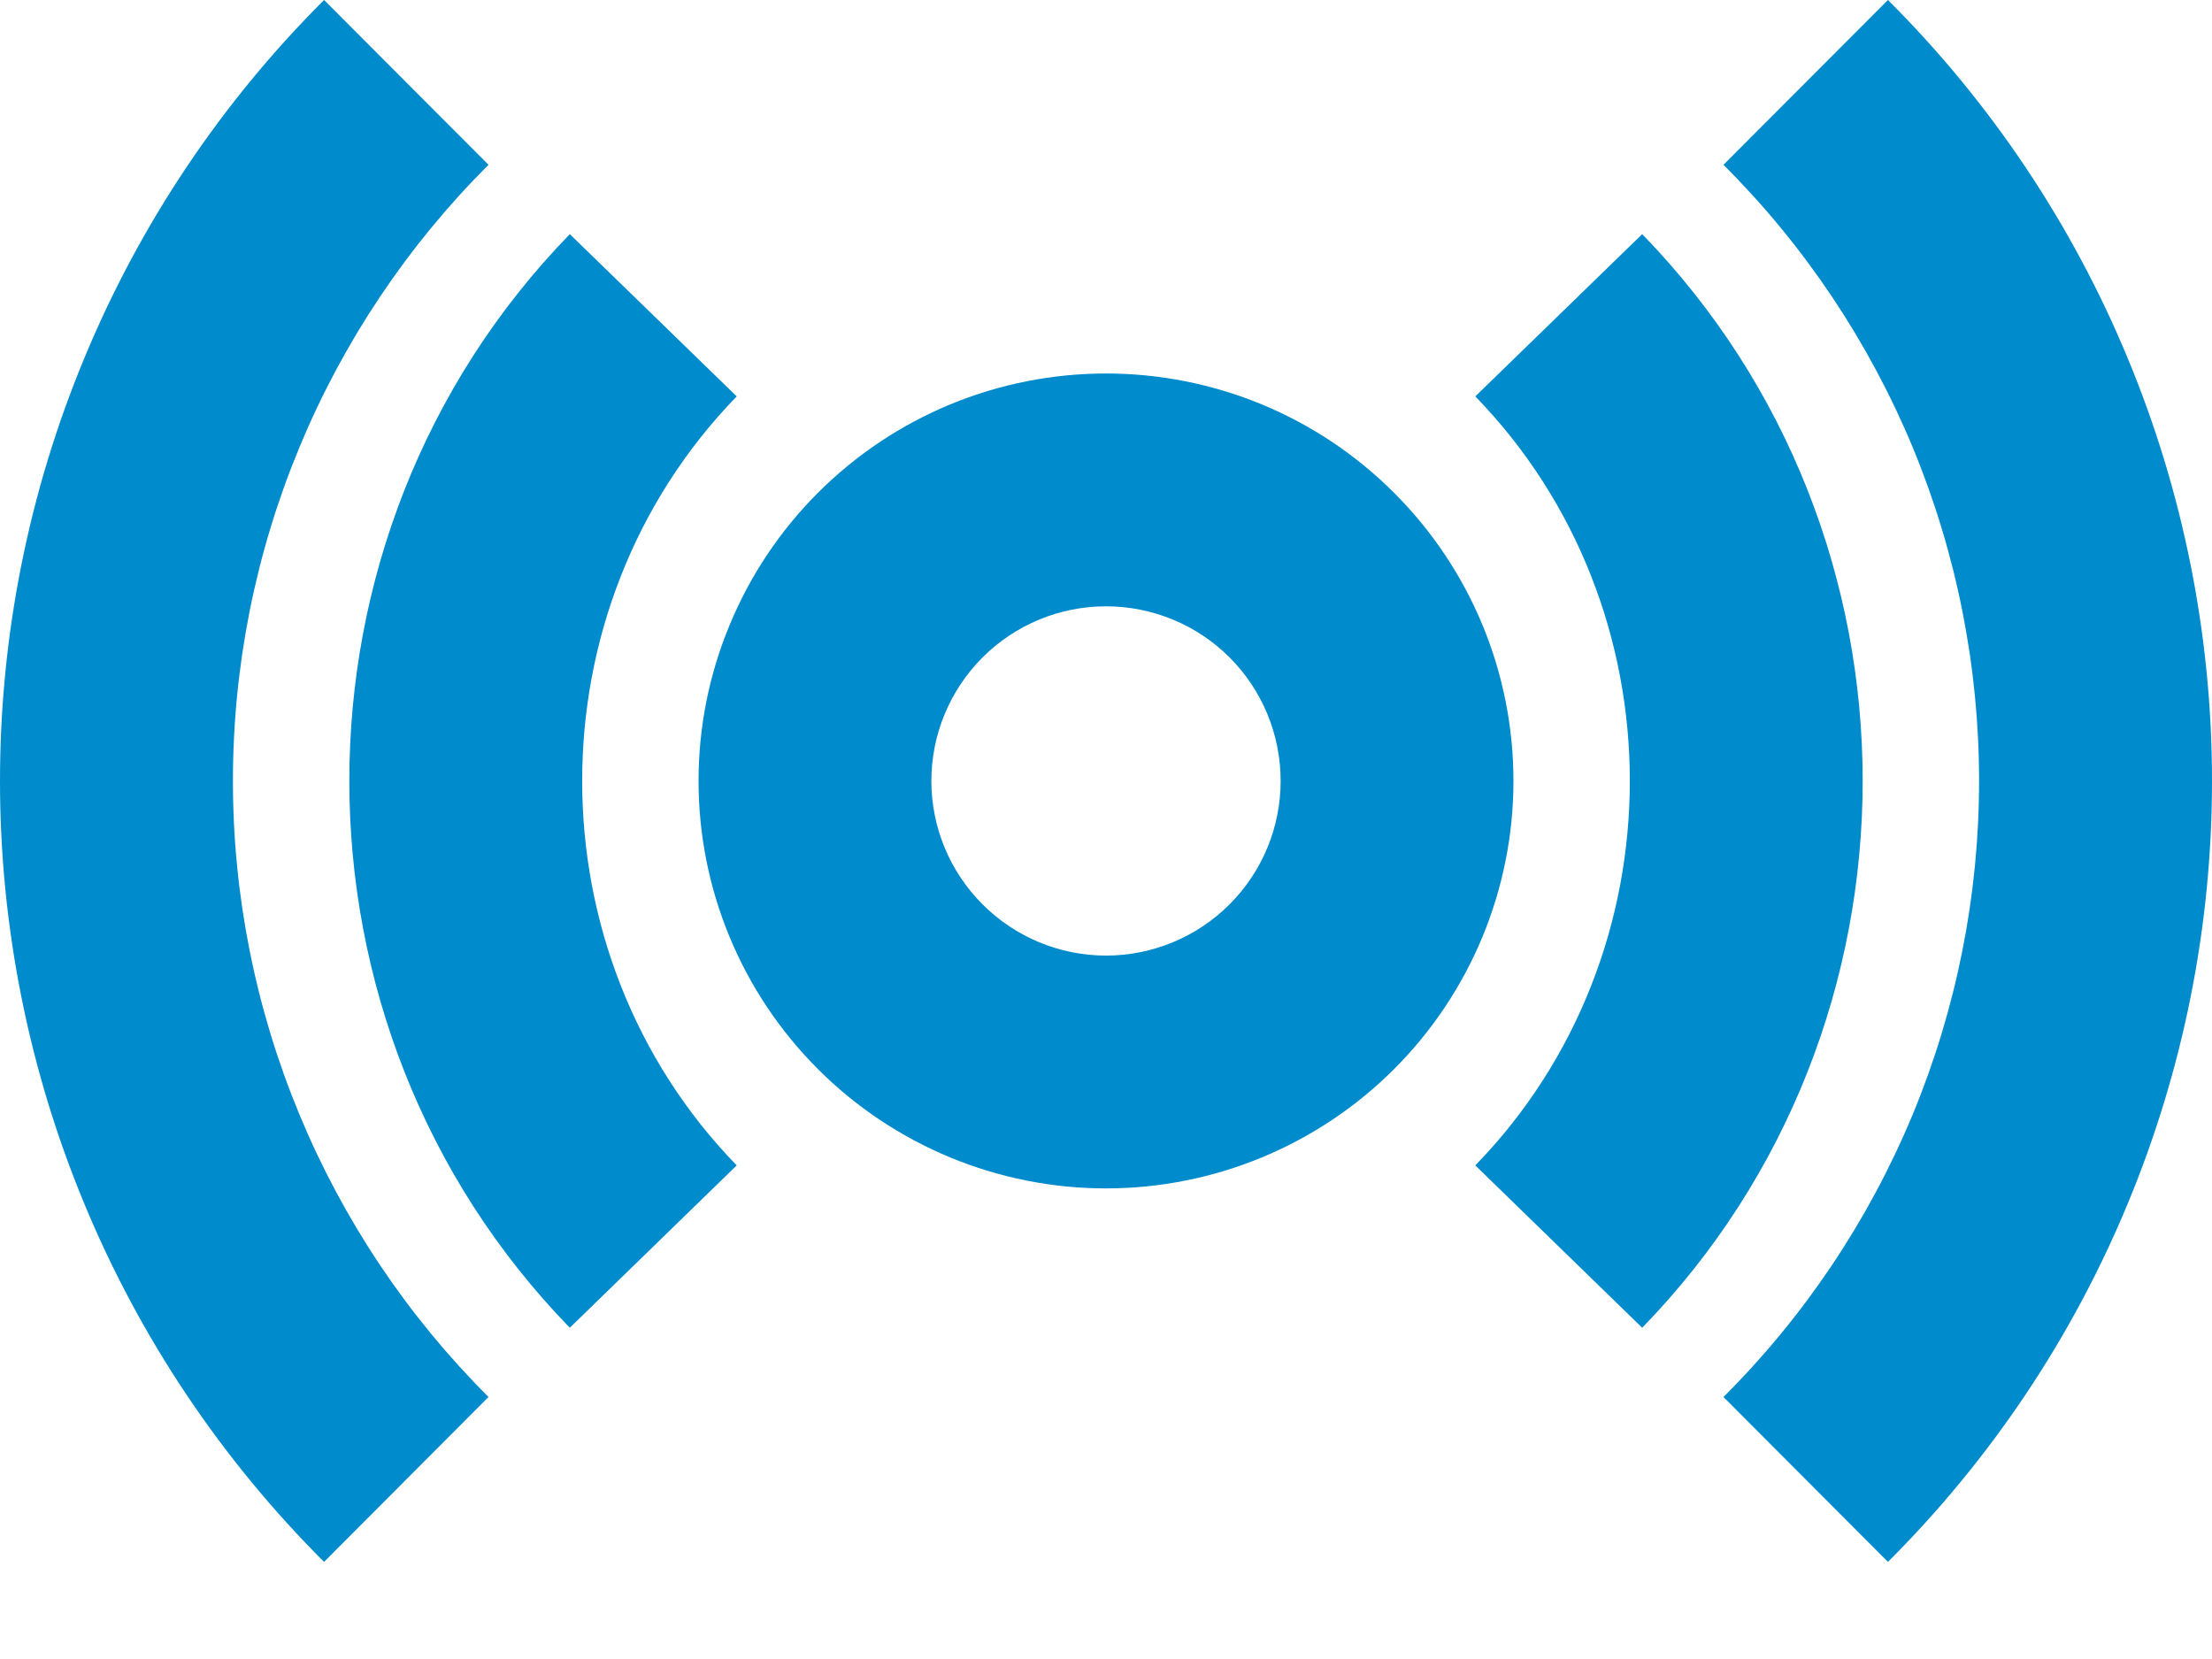 <svg width="20" height="15" viewBox="0 0 20 15" fill="none" xmlns="http://www.w3.org/2000/svg">
<path fill-rule="evenodd" clip-rule="evenodd" d="M10 5.482C9.581 5.482 9.18 5.648 8.884 5.944C8.588 6.24 8.421 6.642 8.421 7.061C8.421 7.48 8.588 7.881 8.884 8.177C9.18 8.473 9.581 8.64 10 8.64C10.419 8.64 10.821 8.473 11.117 8.177C11.413 7.881 11.579 7.48 11.579 7.061C11.579 6.642 11.413 6.24 11.117 5.944C10.821 5.648 10.419 5.482 10 5.482ZM6.316 7.061C6.316 6.577 6.411 6.098 6.597 5.651C6.782 5.204 7.053 4.798 7.395 4.456C7.737 4.114 8.143 3.842 8.59 3.657C9.037 3.472 9.516 3.377 10 3.377C10.484 3.377 10.963 3.472 11.41 3.657C11.857 3.842 12.263 4.114 12.605 4.456C12.947 4.798 13.219 5.204 13.404 5.651C13.589 6.098 13.684 6.577 13.684 7.061C13.684 8.038 13.296 8.975 12.605 9.666C11.914 10.357 10.977 10.745 10 10.745C9.023 10.745 8.086 10.357 7.395 9.666C6.704 8.975 6.316 8.038 6.316 7.061Z" fill="#008BCC"/>
<path fill-rule="evenodd" clip-rule="evenodd" d="M6.661 3.584C4.798 5.501 4.798 8.621 6.661 10.537L5.152 12.005C2.494 9.271 2.494 4.85 5.152 2.117L6.661 3.584ZM13.339 10.537C15.202 8.621 15.202 5.501 13.339 3.584L14.848 2.117C17.506 4.85 17.506 9.271 14.848 12.005L13.339 10.537Z" fill="#008BCC"/>
<path fill-rule="evenodd" clip-rule="evenodd" d="M4.417 1.49C3.684 2.221 3.103 3.09 2.707 4.045C2.31 5.001 2.106 6.026 2.106 7.061C2.106 8.096 2.31 9.12 2.707 10.076C3.103 11.032 3.684 11.9 4.417 12.631L2.93 14.122C2.001 13.195 1.264 12.095 0.762 10.883C0.259 9.671 0 8.373 0 7.061C0 5.749 0.259 4.45 0.762 3.239C1.264 2.027 2.001 0.926 2.93 0L4.417 1.49ZM15.583 12.631C16.316 11.9 16.897 11.032 17.294 10.076C17.69 9.12 17.894 8.096 17.894 7.061C17.894 6.026 17.69 5.001 17.294 4.045C16.897 3.09 16.316 2.221 15.583 1.49L17.07 0C17.999 0.926 18.736 2.027 19.238 3.239C19.741 4.45 20 5.749 20 7.061C20 8.373 19.741 9.671 19.238 10.883C18.736 12.095 17.999 13.195 17.07 14.122L15.583 12.631Z" fill="#008BCC"/>
</svg>
